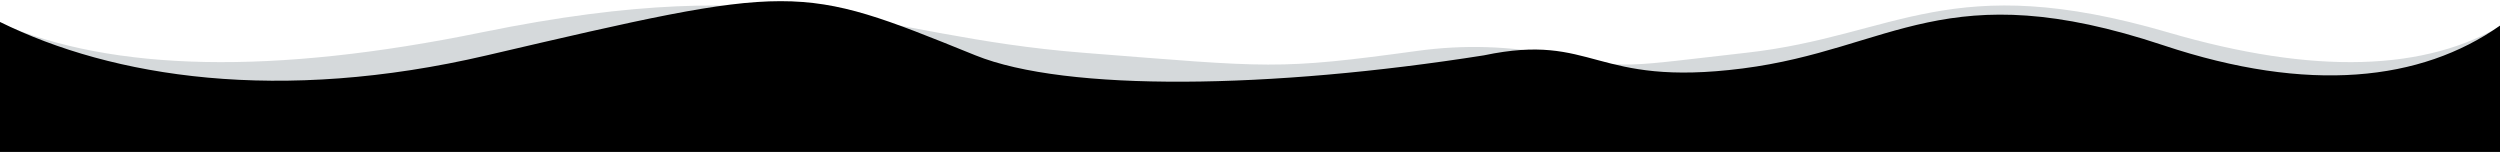 <svg viewBox="0 0 1366 83" fill="none" xmlns="http://www.w3.org/2000/svg">
  <path opacity="0.2" d="M591.908 28.824C694.6 36.879 697.323 38.356 774.795 27.757C799.805 24.335 825.237 25.118 849.981 30.112C889.209 38.028 888.194 36.215 954.223 28.825C1036.34 19.632 1065.34 -17.133 1184.71 17.721C1264.3 40.957 1325.72 39.247 1369 12.592V75L2.54317e-05 75L0 12.591C61.758 39.247 149.42 40.957 262.986 17.721C433.335 -17.133 474.717 19.632 591.908 28.824Z" fill="#2E424D"/>
  <path d="M533 30.242C582.539 50.283 694.574 48.592 810.795 30.242C871.5 17.5 870.19 47.879 952.132 37.411C1034.07 26.942 1063.01 -14.929 1182.12 24.766C1261.52 51.229 1322.82 44.358 1366 14V83L2.53759e-05 83V12C61.623 42.358 152.682 56.705 266 30.242C435.284 -9.291 435.997 -9.003 531.821 29.765L533 30.242Z" fill="currentColor"/>
</svg>
